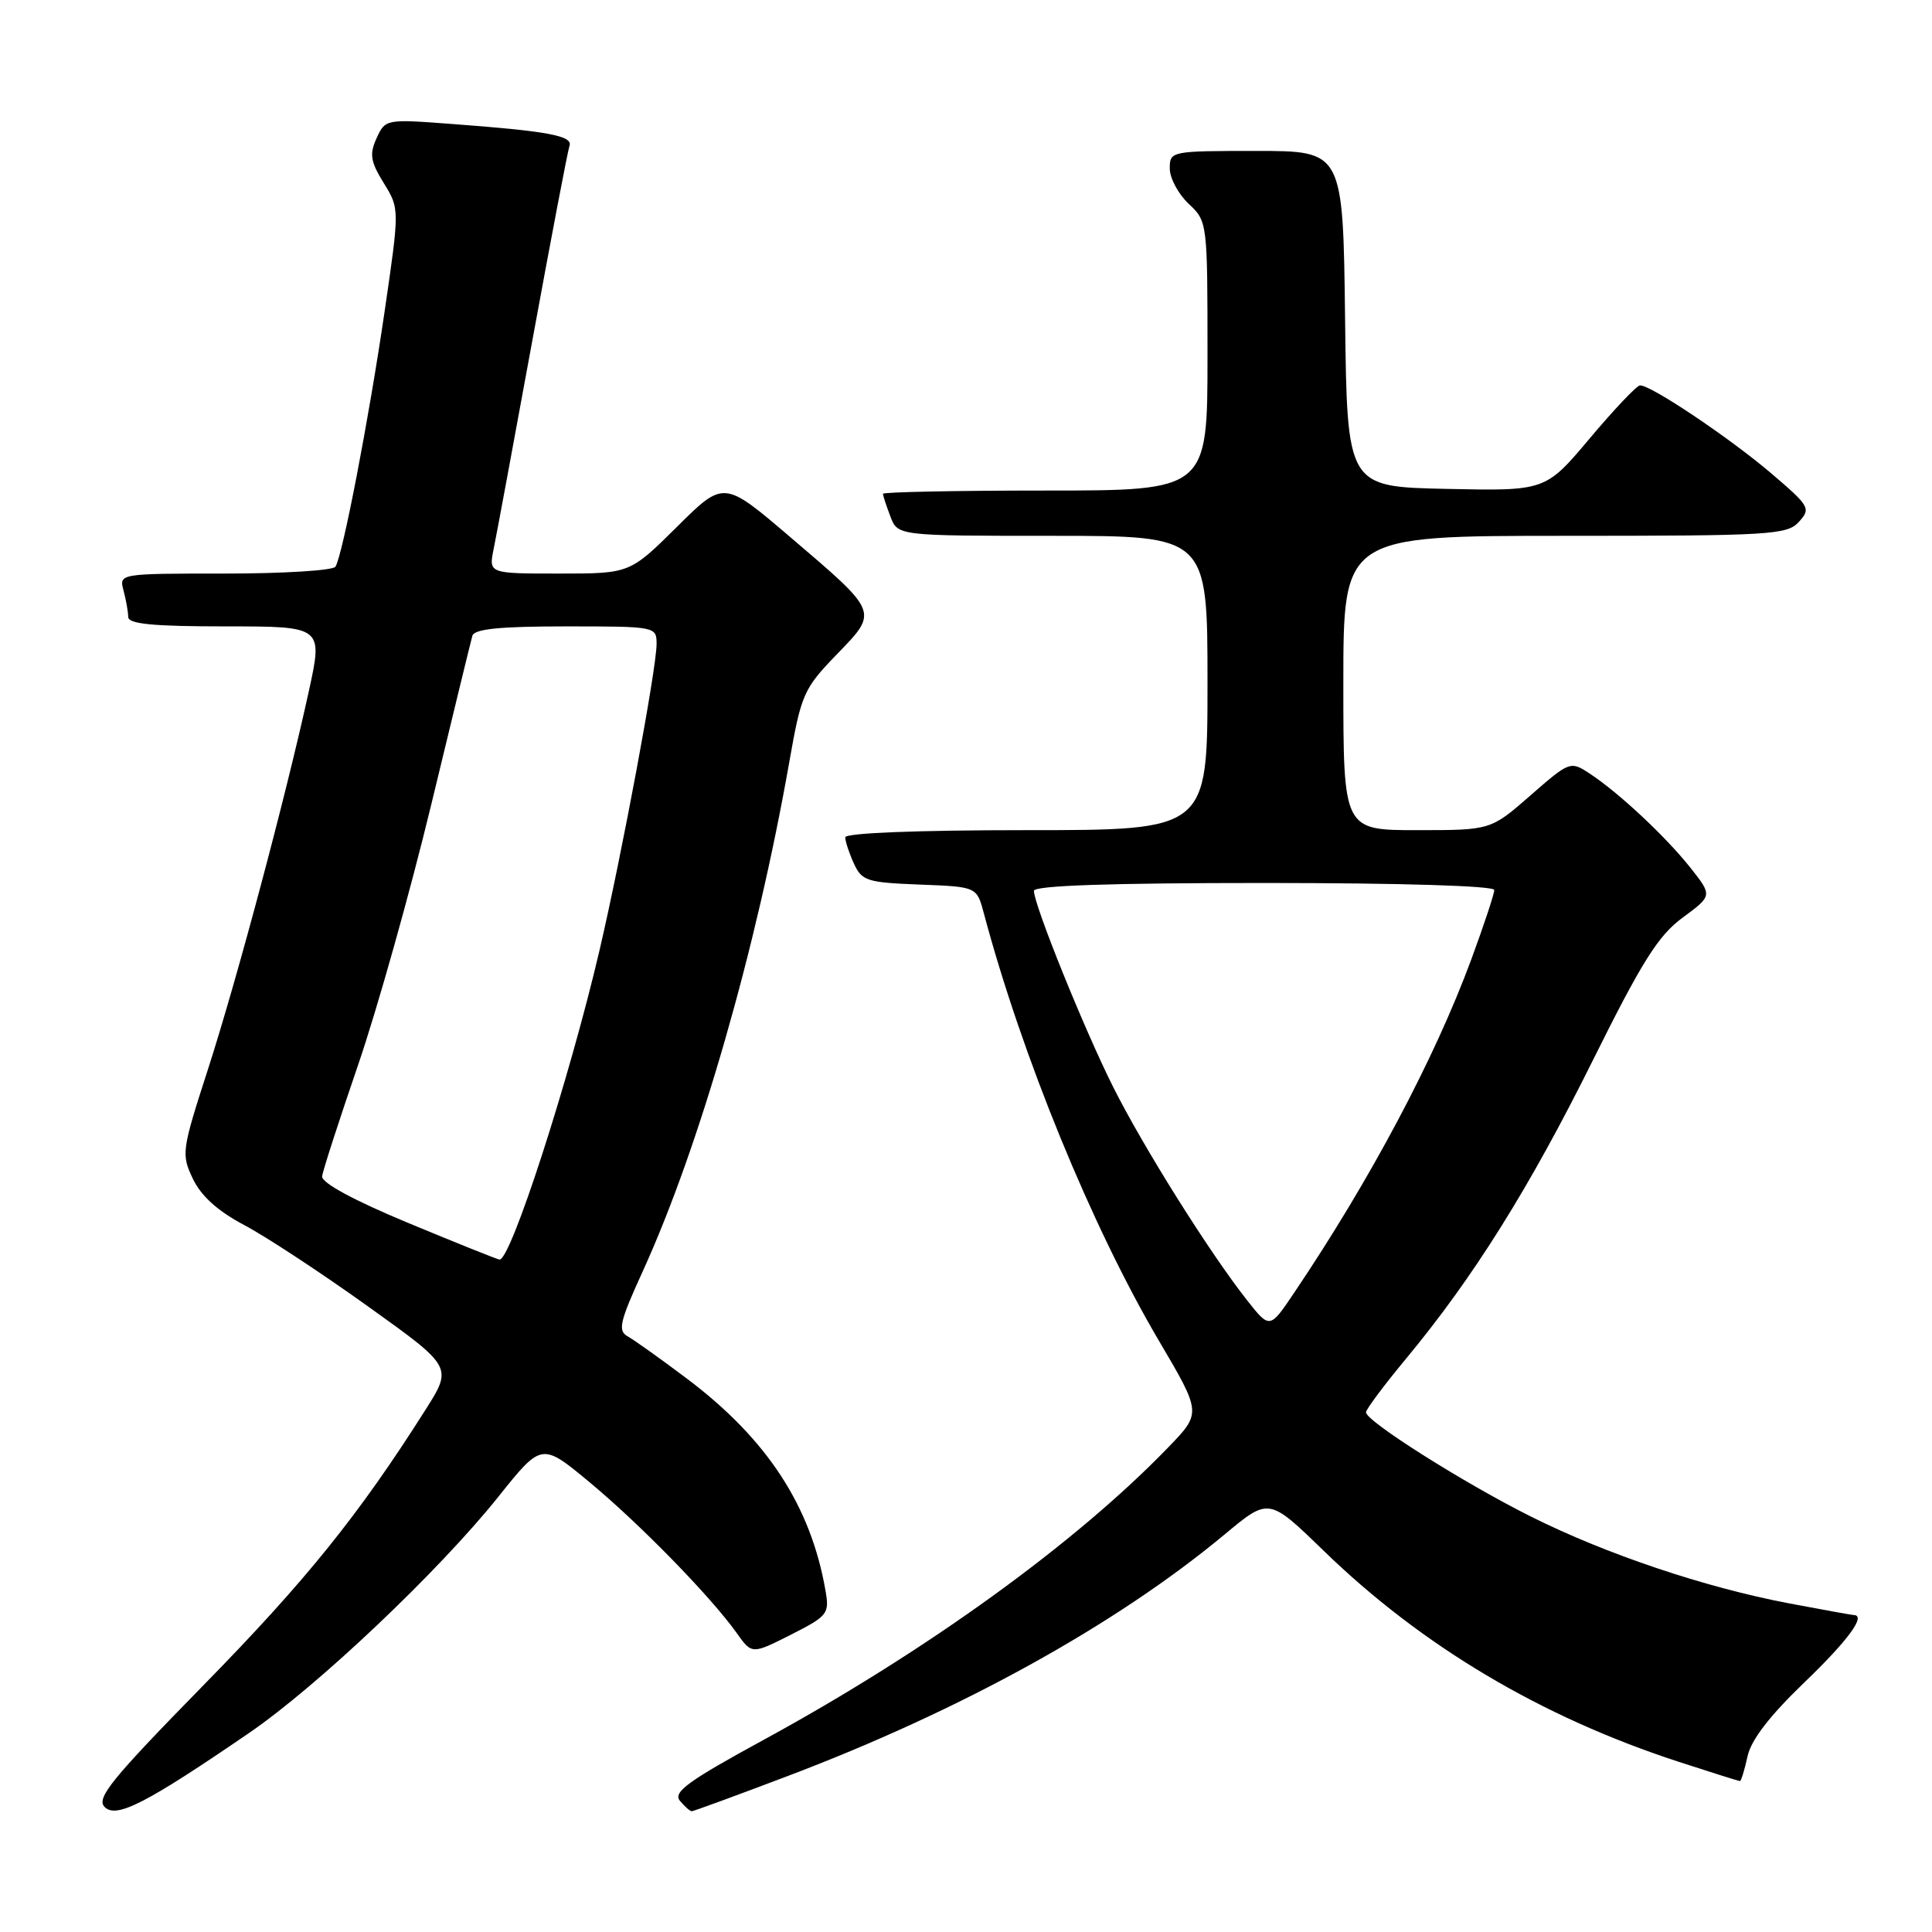 <?xml version="1.0" encoding="UTF-8" standalone="no"?>
<!DOCTYPE svg PUBLIC "-//W3C//DTD SVG 1.1//EN" "http://www.w3.org/Graphics/SVG/1.1/DTD/svg11.dtd" >
<svg xmlns="http://www.w3.org/2000/svg" xmlns:xlink="http://www.w3.org/1999/xlink" version="1.1" viewBox="0 0 256 256">
 <g >
 <path fill="currentColor"
d=" M 33.00 229.63 C 42.05 223.44 58.17 208.17 66.04 198.32 C 71.78 191.14 71.78 191.14 78.14 196.42 C 84.83 201.98 94.15 211.53 97.60 216.36 C 99.63 219.22 99.63 219.22 104.79 216.61 C 109.70 214.12 109.92 213.83 109.38 210.75 C 107.43 199.52 101.61 190.64 91.00 182.66 C 87.56 180.07 84.04 177.56 83.18 177.08 C 81.83 176.33 82.10 175.16 85.21 168.36 C 92.69 151.93 100.22 125.76 104.58 101.00 C 106.17 91.97 106.48 91.26 110.86 86.73 C 116.42 80.97 116.54 81.26 104.61 71.08 C 95.90 63.65 95.90 63.65 89.68 69.83 C 83.45 76.00 83.45 76.00 74.10 76.00 C 64.75 76.00 64.75 76.00 65.41 72.75 C 65.78 70.96 68.09 58.48 70.56 45.00 C 73.03 31.52 75.23 19.97 75.46 19.33 C 75.94 17.99 72.60 17.37 59.78 16.42 C 51.14 15.77 51.05 15.79 49.90 18.31 C 48.93 20.44 49.09 21.40 50.85 24.26 C 52.95 27.66 52.95 27.66 50.95 41.36 C 48.85 55.67 45.41 73.53 44.45 75.09 C 44.14 75.59 37.56 76.00 29.82 76.00 C 15.77 76.00 15.77 76.00 16.37 78.25 C 16.70 79.49 16.98 81.06 16.99 81.75 C 17.00 82.68 20.25 83.00 29.90 83.00 C 42.80 83.00 42.80 83.00 40.91 91.64 C 37.88 105.50 31.38 129.86 27.52 141.80 C 24.07 152.47 24.01 152.95 25.56 156.20 C 26.64 158.47 28.85 160.47 32.33 162.31 C 35.18 163.81 42.56 168.66 48.74 173.09 C 59.98 181.13 59.98 181.13 56.37 186.82 C 47.54 200.75 40.53 209.45 27.00 223.26 C 14.72 235.80 12.71 238.28 13.87 239.44 C 15.42 240.99 19.33 238.99 33.00 229.63 Z  M 104.28 235.37 C 127.39 226.63 147.90 215.28 162.32 203.28 C 168.13 198.44 168.13 198.44 175.38 205.47 C 188.41 218.12 204.16 227.48 222.38 233.43 C 226.71 234.84 230.39 236.00 230.55 236.00 C 230.71 236.00 231.16 234.54 231.55 232.75 C 232.02 230.55 234.48 227.36 239.13 222.89 C 244.92 217.32 247.34 214.00 245.61 214.00 C 245.40 214.00 241.54 213.30 237.04 212.45 C 225.88 210.33 212.86 205.95 202.85 200.95 C 193.95 196.50 181.00 188.31 181.00 187.14 C 181.00 186.75 183.41 183.52 186.36 179.97 C 195.23 169.27 202.68 157.38 211.06 140.50 C 217.59 127.36 219.72 123.98 222.96 121.59 C 226.91 118.68 226.91 118.68 223.99 114.98 C 220.70 110.83 214.47 105.01 210.61 102.48 C 208.09 100.83 207.97 100.87 202.79 105.40 C 197.53 110.00 197.53 110.00 187.77 110.00 C 178.00 110.00 178.00 110.00 178.00 90.50 C 178.00 71.00 178.00 71.00 207.35 71.00 C 234.67 71.00 236.81 70.87 238.37 69.14 C 239.97 67.38 239.79 67.07 234.78 62.79 C 229.21 58.03 218.65 50.95 217.30 51.07 C 216.86 51.10 213.86 54.27 210.64 58.10 C 204.78 65.06 204.78 65.06 191.64 64.78 C 178.50 64.50 178.50 64.50 178.23 42.25 C 177.96 20.00 177.96 20.00 166.48 20.00 C 155.13 20.00 155.00 20.03 155.00 22.33 C 155.00 23.60 156.13 25.71 157.50 27.00 C 159.99 29.33 160.00 29.45 160.00 47.17 C 160.00 65.00 160.00 65.00 138.50 65.00 C 126.67 65.00 117.00 65.20 117.00 65.43 C 117.00 65.67 117.44 67.02 117.98 68.43 C 118.95 71.00 118.95 71.00 139.48 71.00 C 160.00 71.00 160.00 71.00 160.00 90.50 C 160.00 110.00 160.00 110.00 136.00 110.00 C 121.46 110.00 112.00 110.38 112.00 110.95 C 112.00 111.48 112.51 113.03 113.14 114.41 C 114.20 116.73 114.88 116.94 121.86 117.21 C 129.43 117.50 129.43 117.50 130.36 121.00 C 135.40 139.91 144.66 162.53 153.54 177.62 C 159.20 187.22 159.20 187.22 154.85 191.73 C 142.58 204.45 122.81 218.75 101.22 230.52 C 91.18 235.99 89.15 237.47 90.09 238.61 C 90.73 239.37 91.43 240.00 91.66 240.00 C 91.88 240.00 97.56 237.92 104.28 235.37 Z  M 54.00 162.01 C 46.79 159.01 42.57 156.71 42.68 155.86 C 42.78 155.11 44.93 148.46 47.46 141.08 C 49.99 133.69 54.35 118.17 57.15 106.58 C 59.95 94.98 62.39 84.94 62.59 84.25 C 62.84 83.34 66.20 83.00 74.97 83.00 C 86.91 83.00 87.00 83.02 87.00 85.34 C 87.00 88.57 82.39 113.29 79.42 126.00 C 75.42 143.09 67.64 167.12 66.18 166.90 C 65.81 166.84 60.33 164.64 54.00 162.01 Z  M 165.25 172.30 C 160.29 166.01 151.48 151.98 147.50 144.03 C 143.65 136.35 137.00 119.89 137.00 118.04 C 137.00 117.34 147.09 117.00 167.50 117.00 C 185.68 117.00 198.00 117.38 198.00 117.93 C 198.00 118.44 196.63 122.58 194.96 127.11 C 190.12 140.23 181.59 156.30 171.48 171.30 C 168.25 176.10 168.25 176.10 165.25 172.30 Z "/>
</g>
</svg>